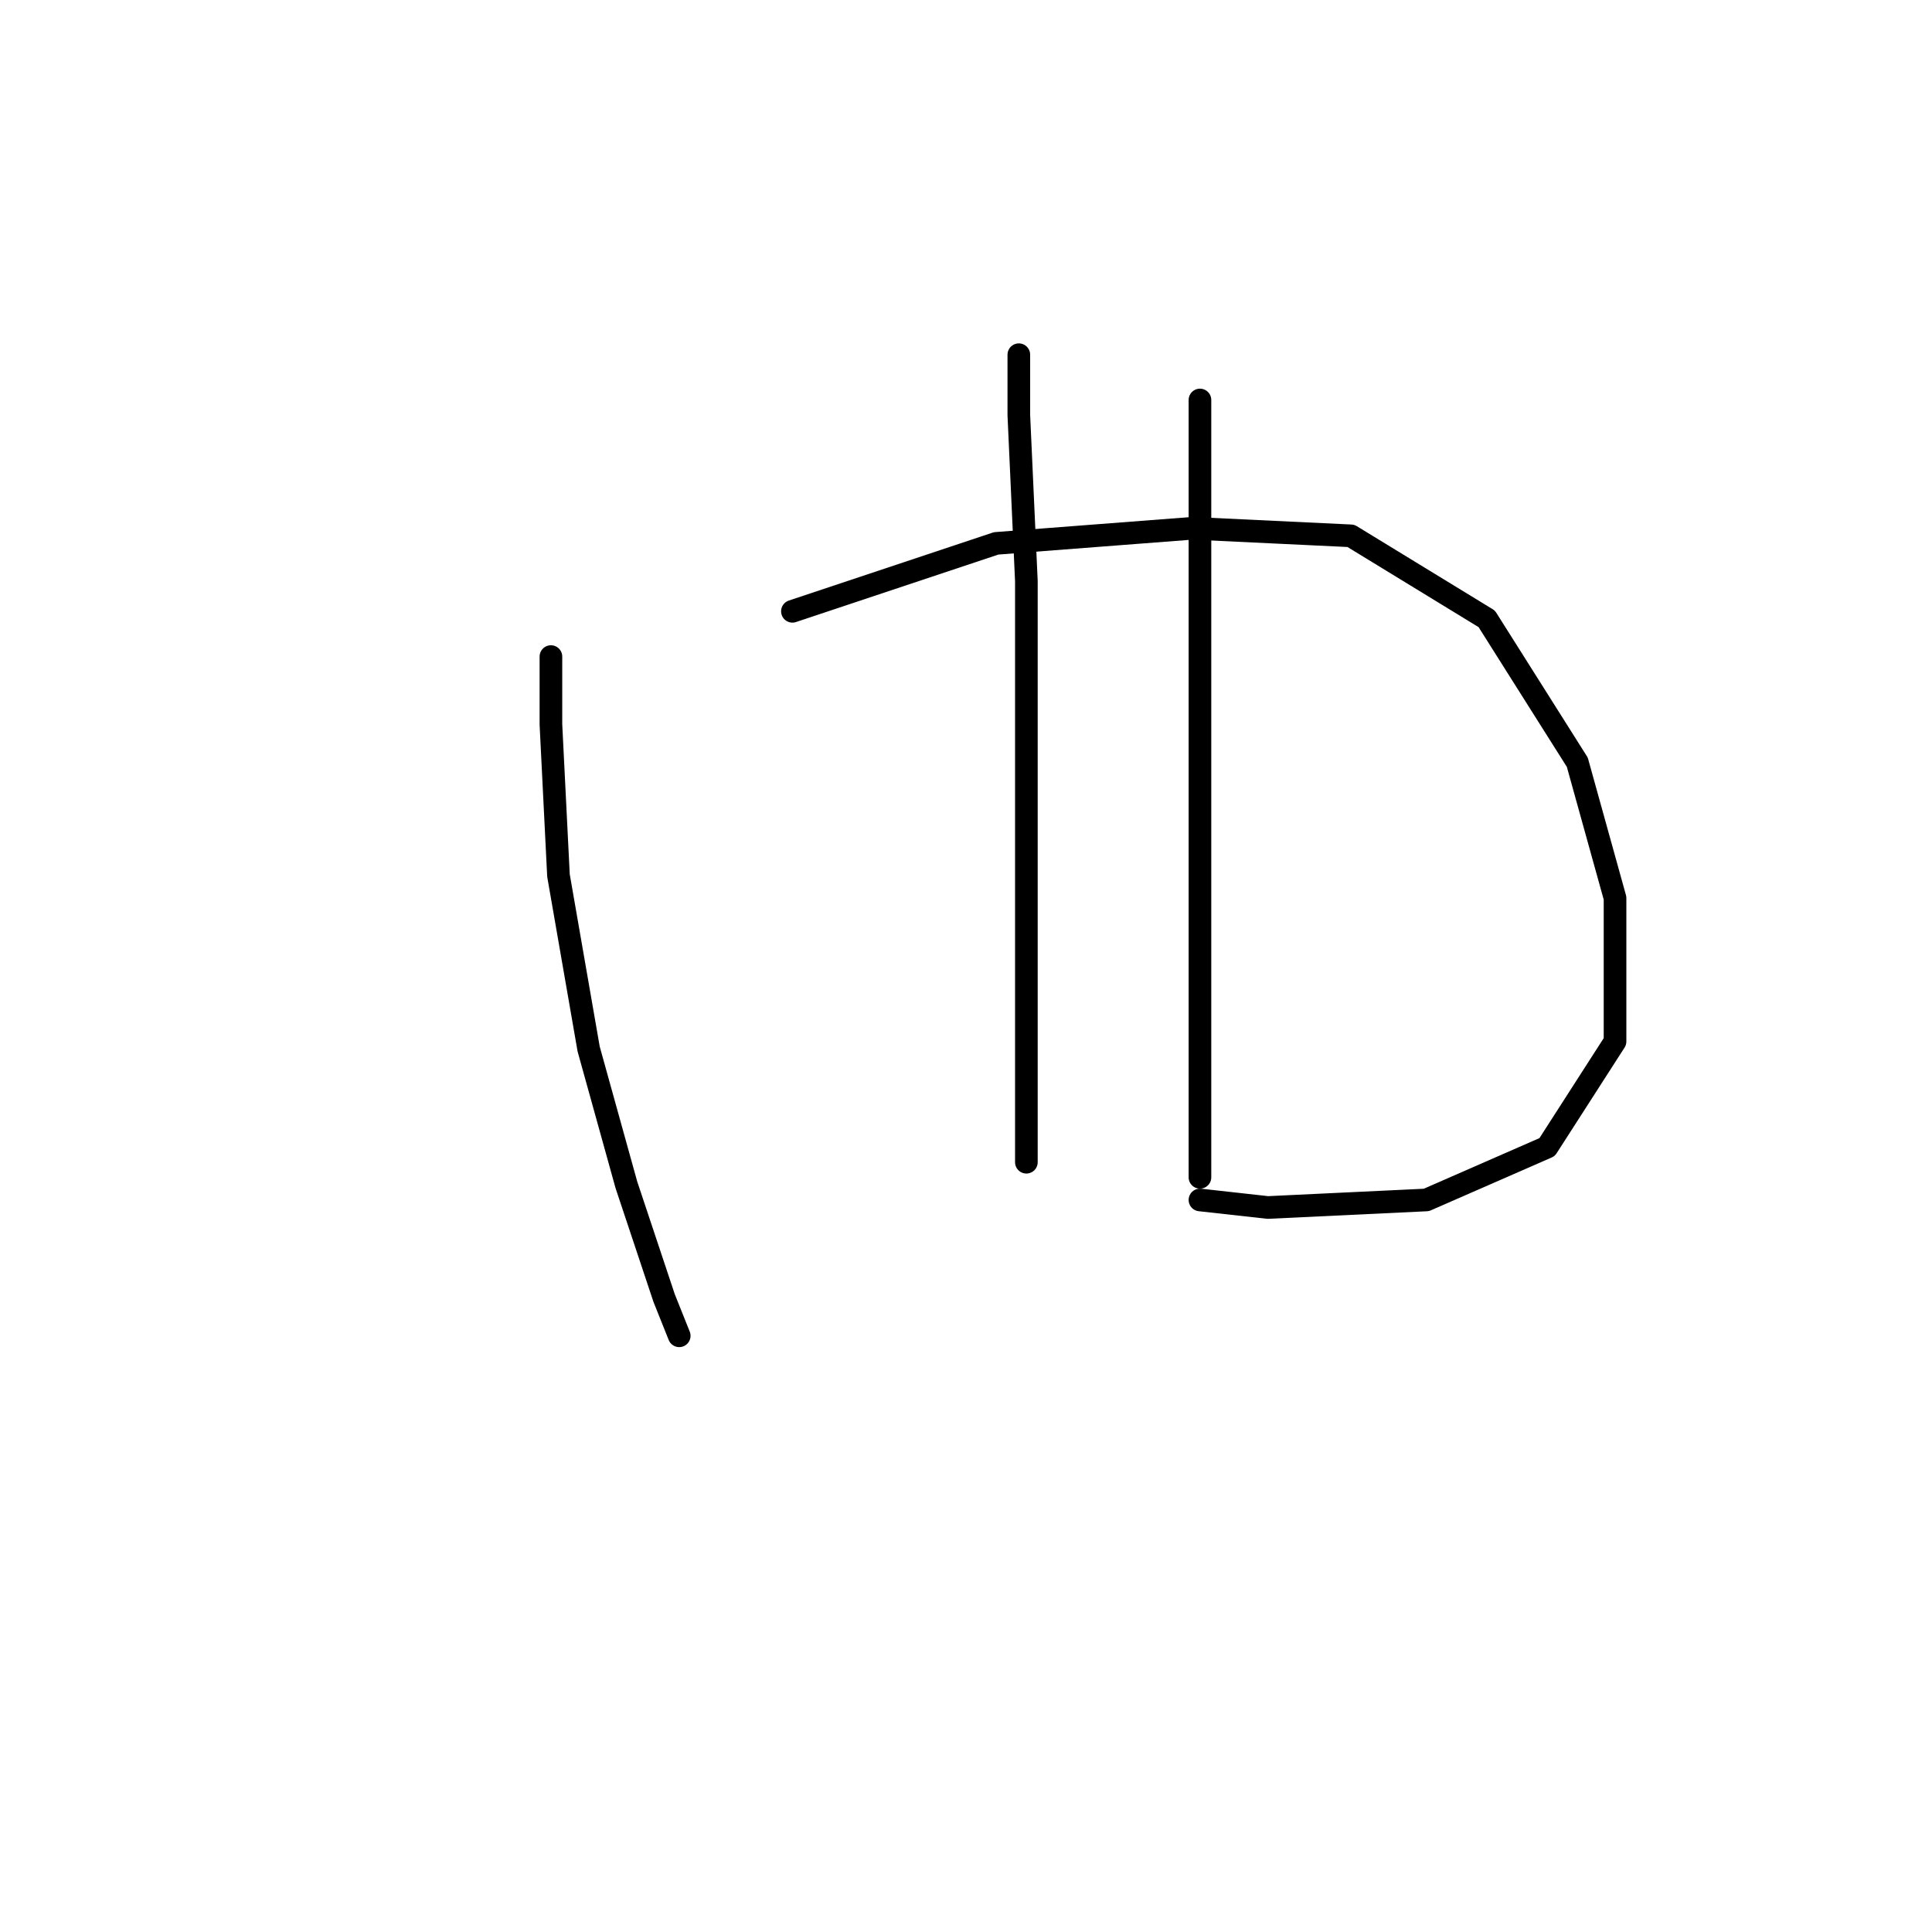 <?xml version="1.0" standalone="no"?>
    <svg width="256" height="256" xmlns="http://www.w3.org/2000/svg" version="1.1">
    <polyline stroke="black" stroke-width="3" stroke-linecap="round" fill="transparent" stroke-linejoin="round" points="73 87 73 96 74 116 78 139 83 157 88 172 90 177 90 177 " />
        <polyline stroke="black" stroke-width="3" stroke-linecap="round" fill="transparent" stroke-linejoin="round" points="105 81 132 72 158 70 179 71 197 82 209 101 214 119 214 138 205 152 189 159 168 160 159 159 159 159 " />
        <polyline stroke="black" stroke-width="3" stroke-linecap="round" fill="transparent" stroke-linejoin="round" points="135 47 135 55 136 77 136 107 136 134 136 149 136 154 136 154 " />
        <polyline stroke="black" stroke-width="3" stroke-linecap="round" fill="transparent" stroke-linejoin="round" points="159 53 159 65 159 96 159 136 159 156 159 156 " />
        </svg>